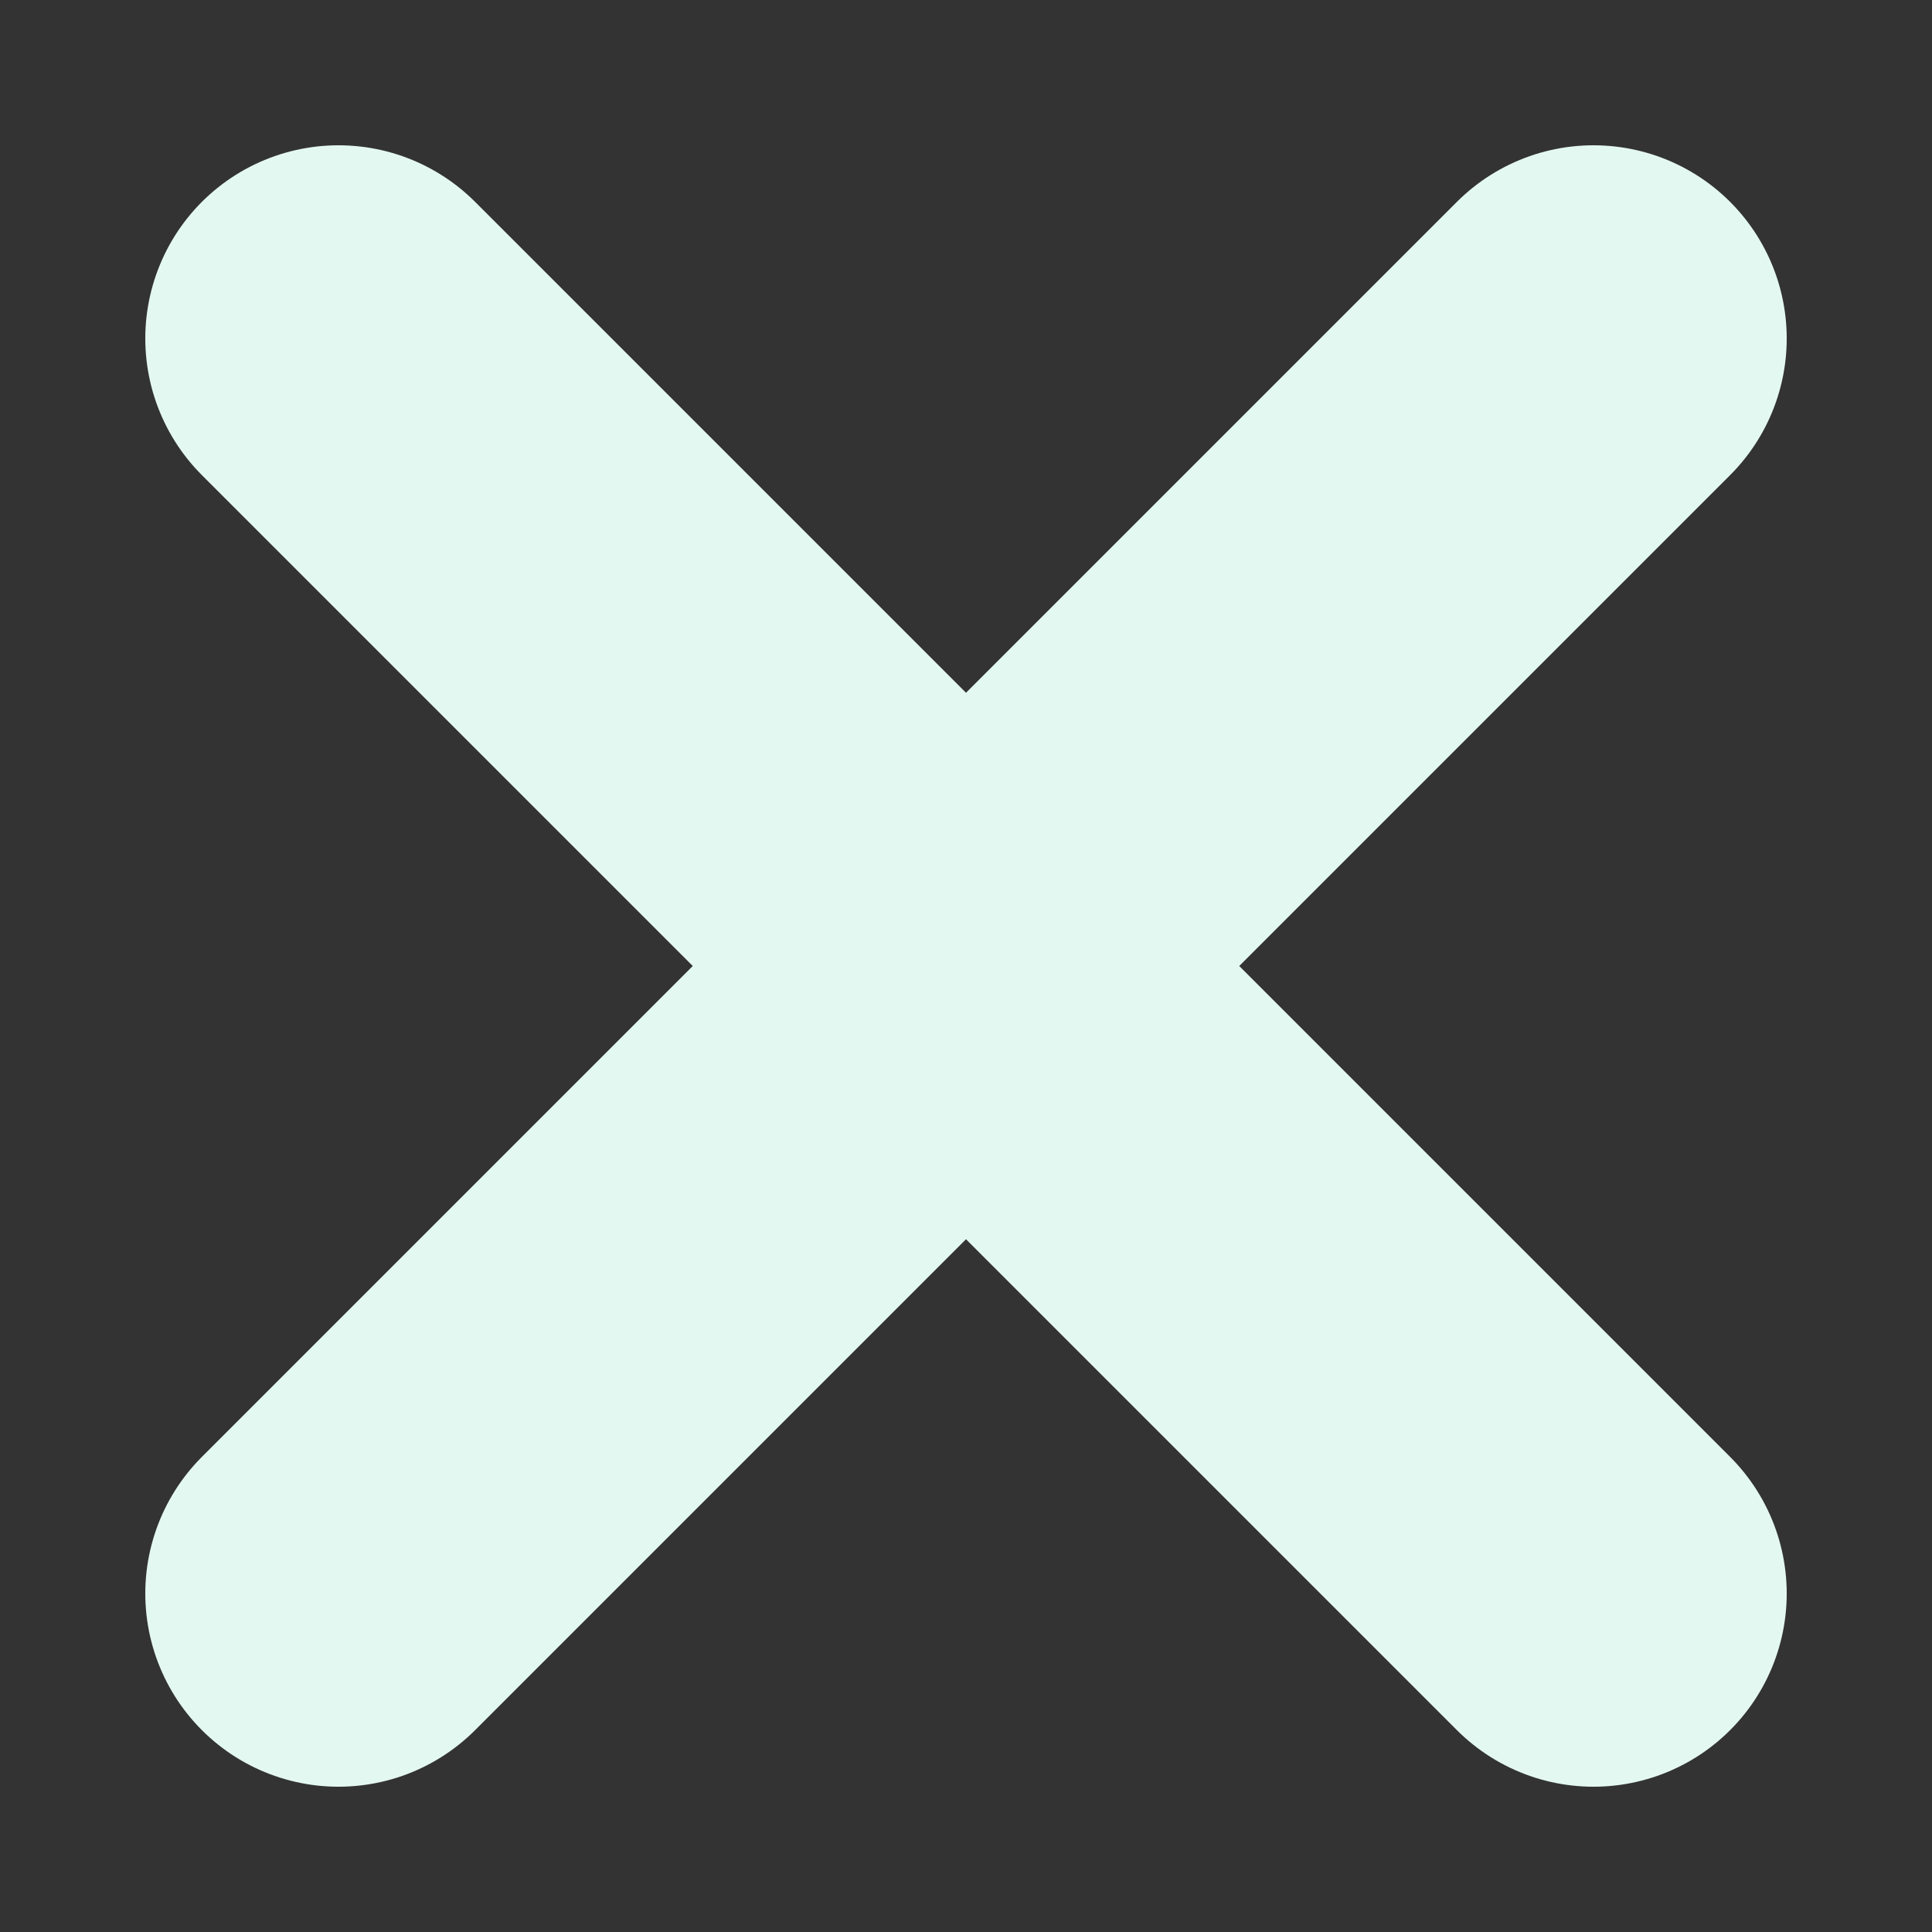 <svg width="10" height="10" viewBox="0 0 10 10" fill="none" xmlns="http://www.w3.org/2000/svg">
<rect x="0" y="0" width="10" height="10" fill="#333333" stroke="none"/>
<path d="M1.752 1.752L5 5M5 5L8.248 8.248M5 5L8.248 1.752M5 5L1.752 8.248" stroke="#E4F8F2" stroke-width="2" stroke-linecap="round" stroke-linejoin="round"/>
</svg>
